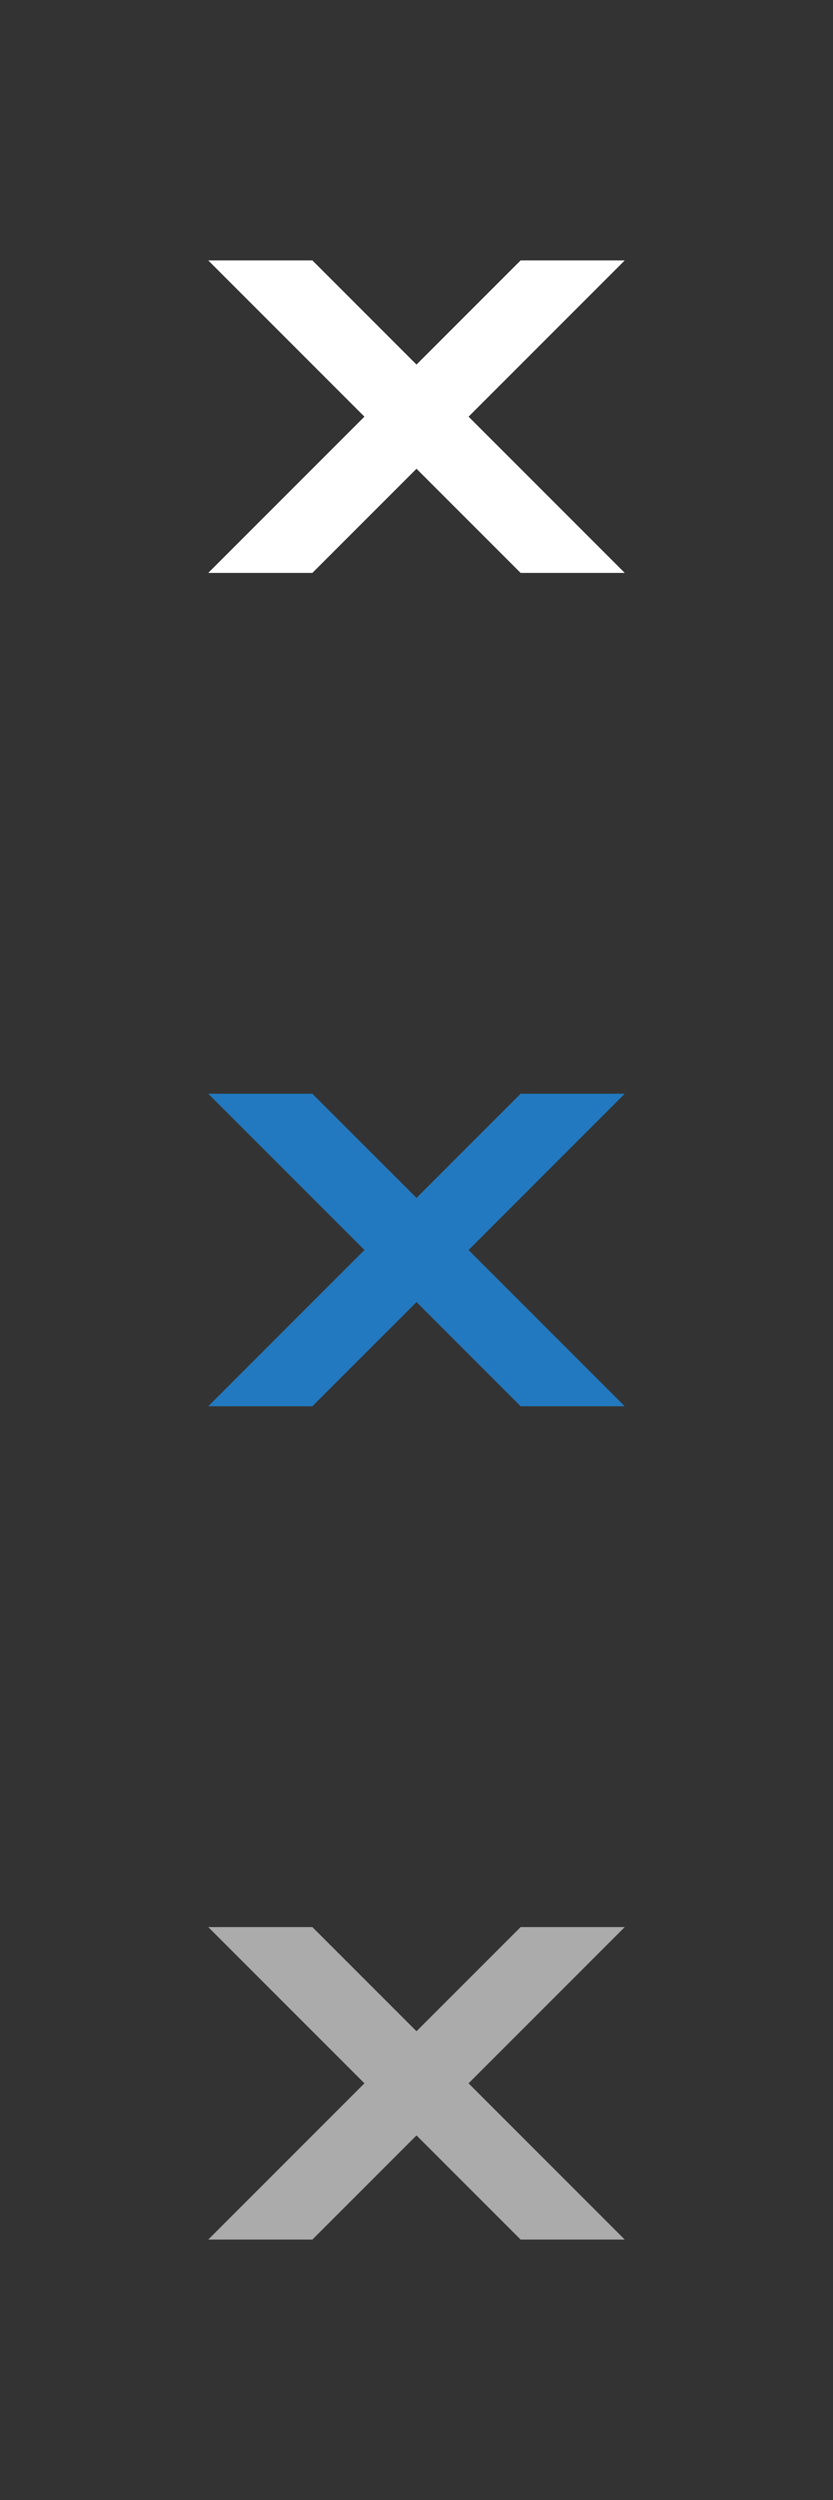 <svg xmlns="http://www.w3.org/2000/svg" width="32" height="96"><rect width="100%" height="100%" fill="#333333" stroke="none"/><style type="text/css">.icon-canvas-transparent{opacity:0;fill:#F6F6F6;} .icon-f12-blue-hover{fill:#2279BF;} .icon-f12-ltgrey-disabled{fill:#ABABAC;} .icon-white{fill:#FFFFFF;}</style><path class="icon-canvas-transparent" d="M32 96h-32v-96h32v96z" id="canvas"/><g id="iconBg"><path class="icon-white" d="M8 10h4l4 4 4-4h4l-6 6 6 6h-4l-4-4-4 4h-4l6-6-6-6z"/><path class="icon-f12-ltgrey-disabled" d="M8 74h4l4 4 4-4h4l-6 6 6 6h-4l-4-4-4 4h-4l6-6-6-6z"/><path class="icon-f12-blue-hover" d="M8 42h4l4 4 4-4h4l-6 6 6 6h-4l-4-4-4 4h-4l6-6-6-6z"/></g></svg>